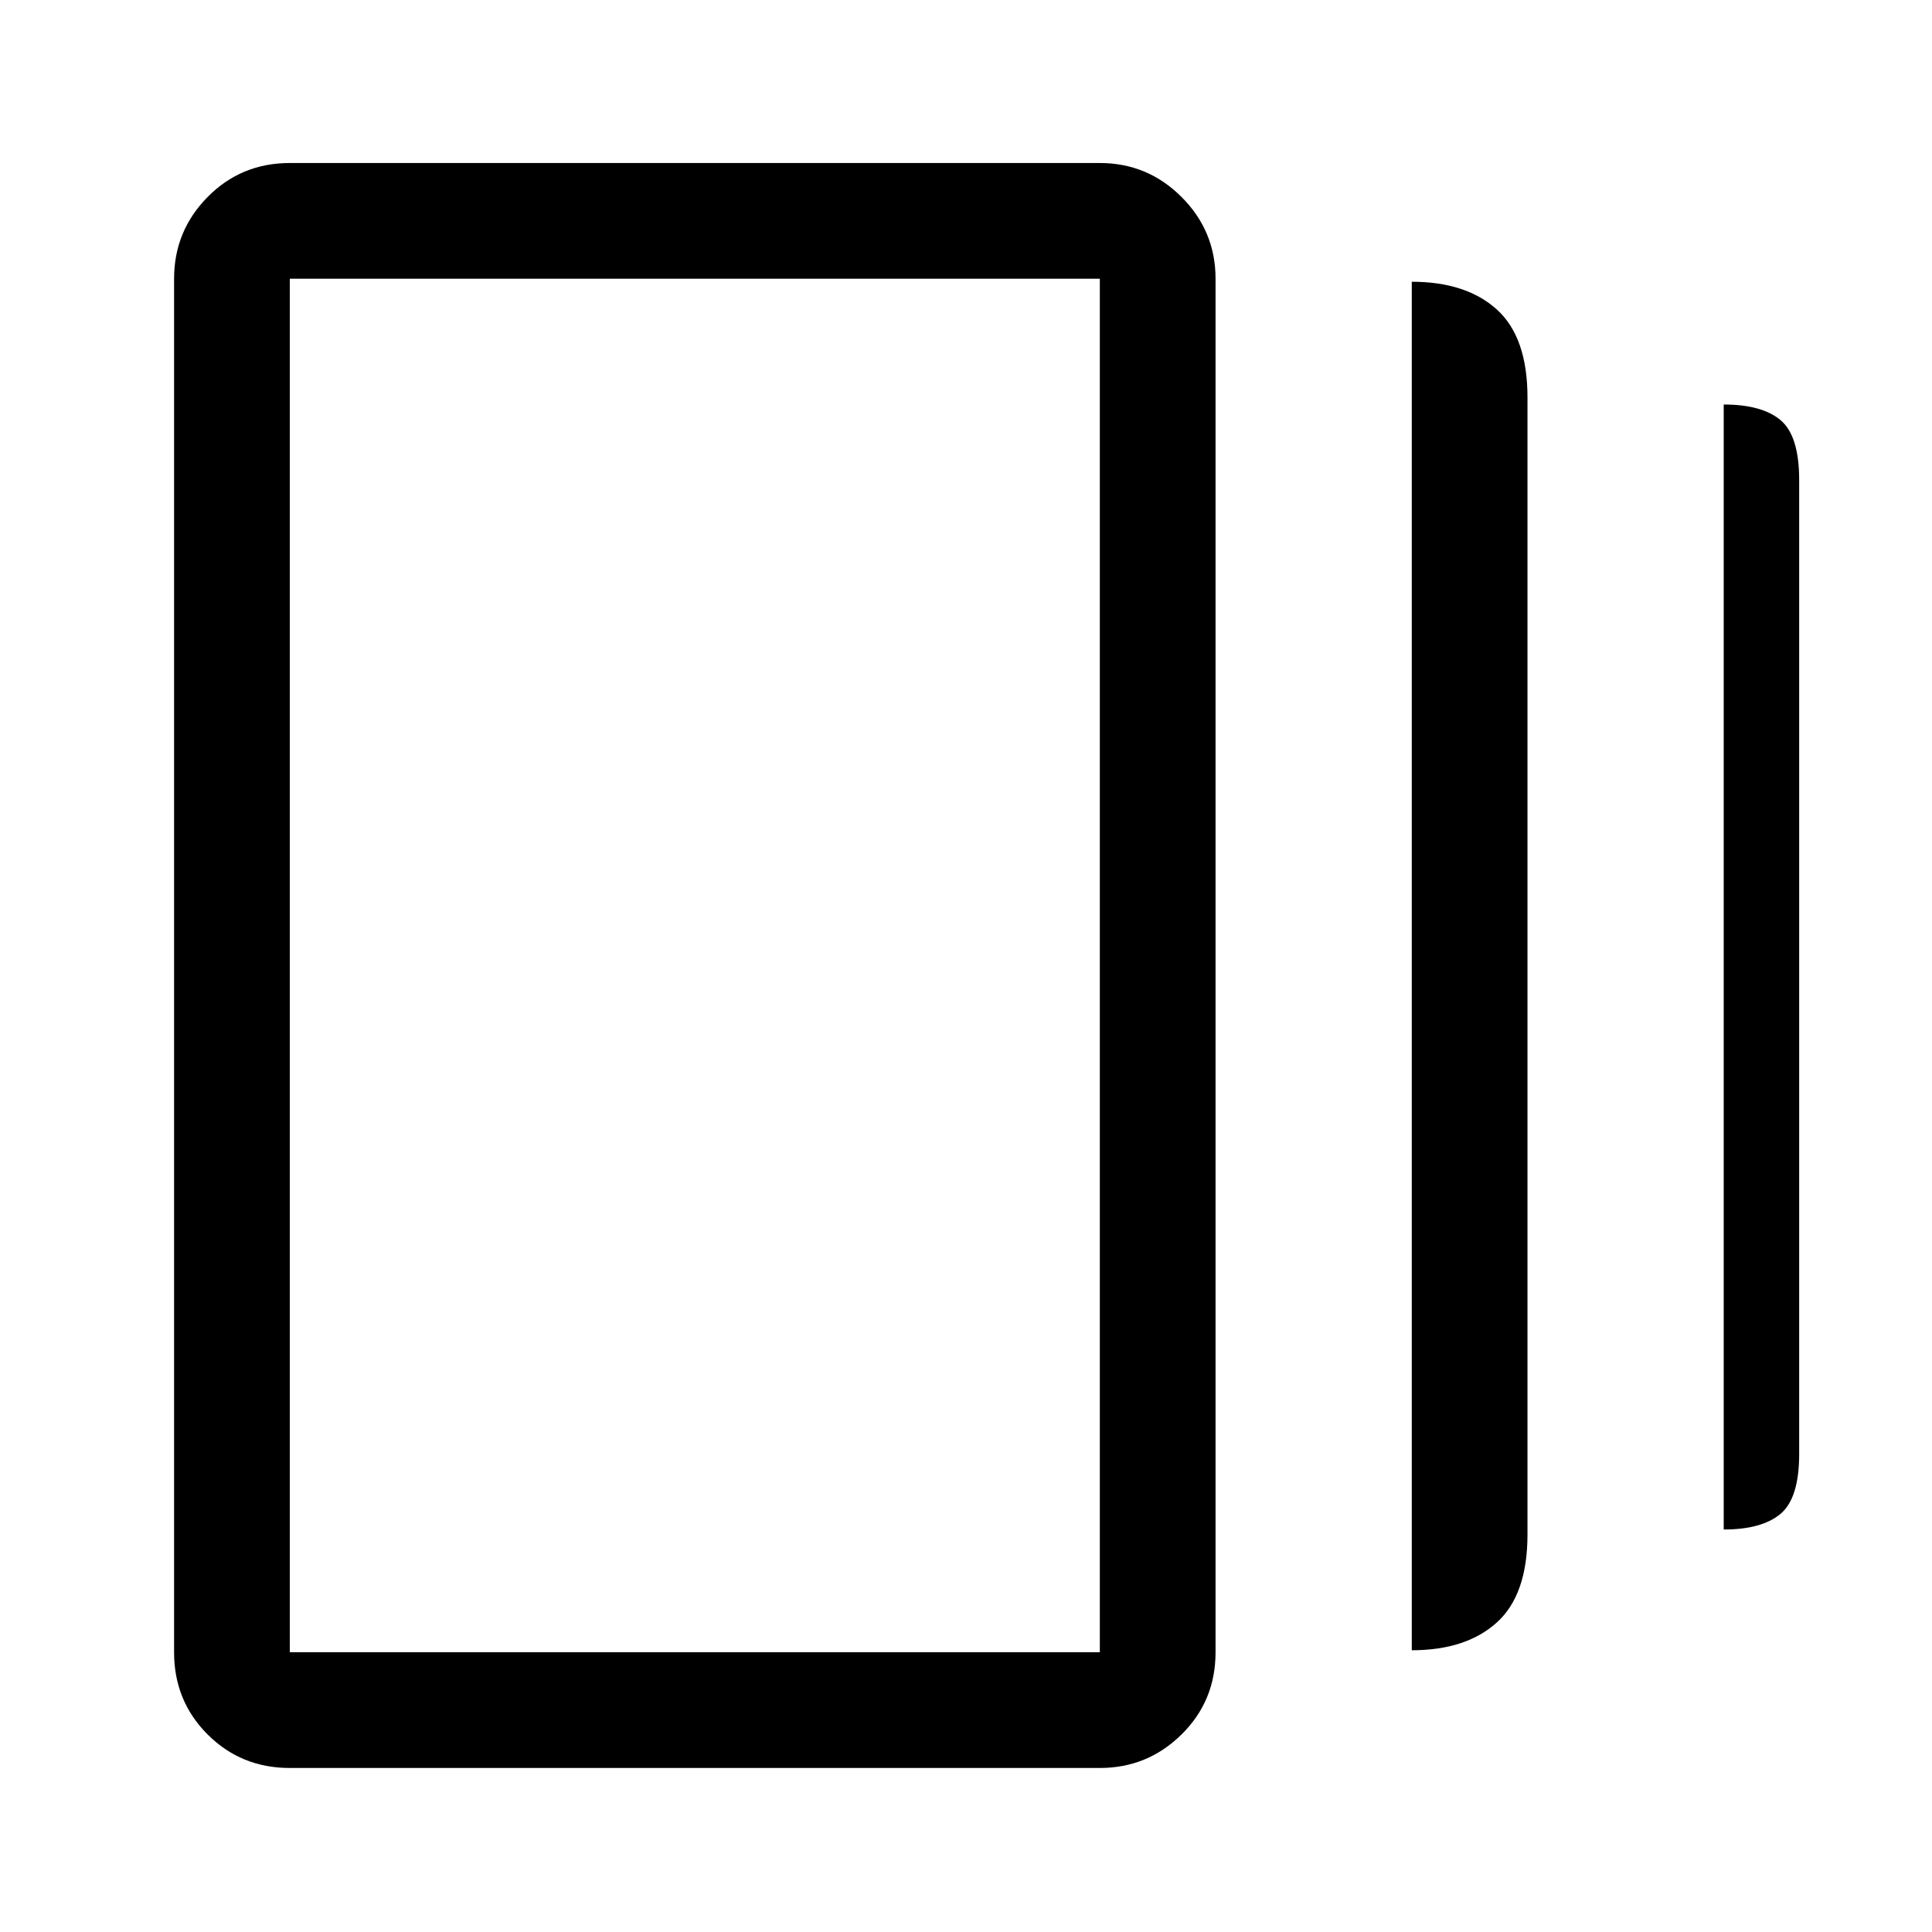 <svg xmlns="http://www.w3.org/2000/svg" height="48" viewBox="0 -960 960 960" width="48"><path d="M701.5-140v-680q27 0 42.25 13.77Q759-792.47 759-762.5v565q0 29.97-15.27 43.73Q728.47-140 701.5-140ZM144-81.5q-24.19 0-40.84-16.66Q86.5-114.81 86.5-139v-682.5q0-23.72 16.66-40.61Q119.81-879 144-879h402.5q23.72 0 40.61 16.89T604-821.5V-139q0 24.19-16.89 40.84Q570.22-81.5 546.5-81.5H144ZM856.5-200v-559q19 0 28.25 7.77T894-721.5v484q0 21.96-9.27 29.73T856.5-200ZM144-139h402.5v-682.5H144V-139Zm0-682.5V-139v-682.5Z"/></svg>